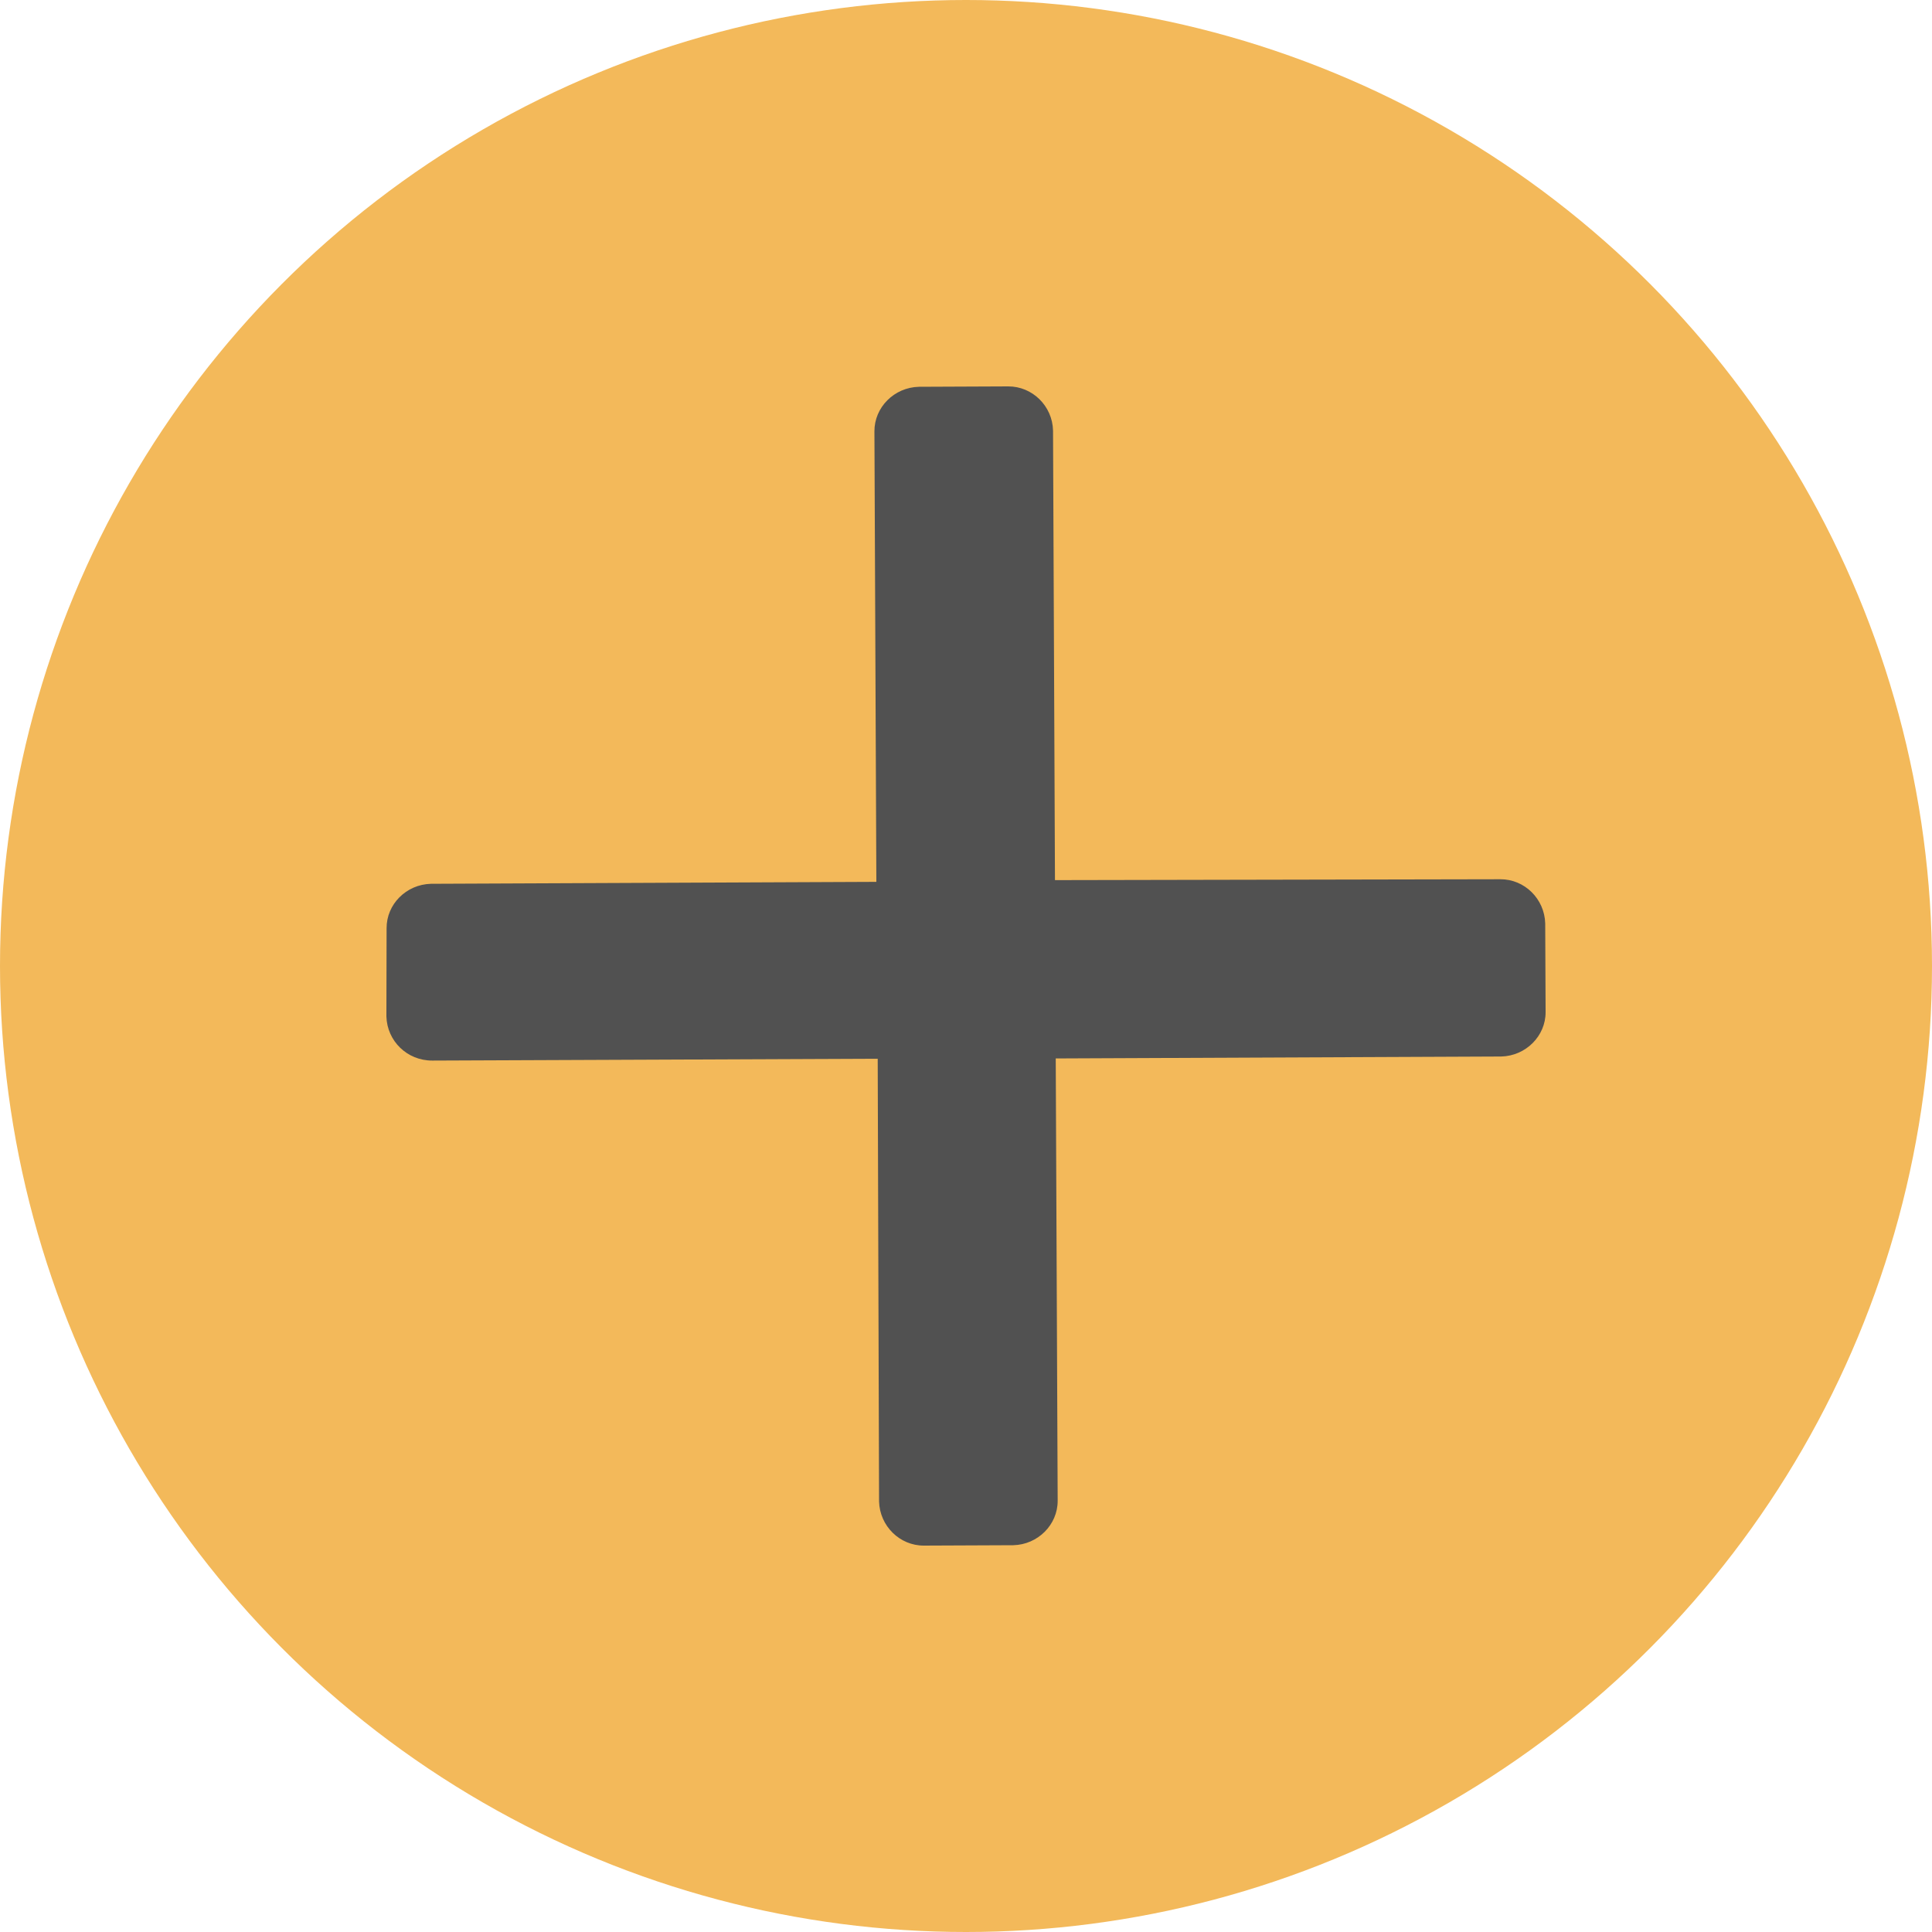 <svg width="20" height="20" viewBox="0 0 20 20" fill="none" xmlns="http://www.w3.org/2000/svg">
<circle cx="10" cy="10" r="10" fill="#F3B95A"/>
<path d="M4 10.522L4.002 9.61C4 9.361 4.206 9.155 4.462 9.149L9.072 9.129L9.052 4.465C9.051 4.216 9.257 4.01 9.513 4.004L10.437 4C10.687 3.999 10.895 4.203 10.901 4.457L10.921 9.111L15.532 9.102C15.782 9.101 15.989 9.305 15.996 9.559L16 10.477C16.001 10.725 15.795 10.931 15.54 10.937L10.929 10.957L10.949 15.535C10.95 15.784 10.744 15.99 10.489 15.996L9.564 16C9.314 16.001 9.107 15.797 9.1 15.543L9.086 10.96L4.475 10.979C4.214 10.98 4.007 10.776 4 10.522Z" fill="#515151"/>
</svg>
